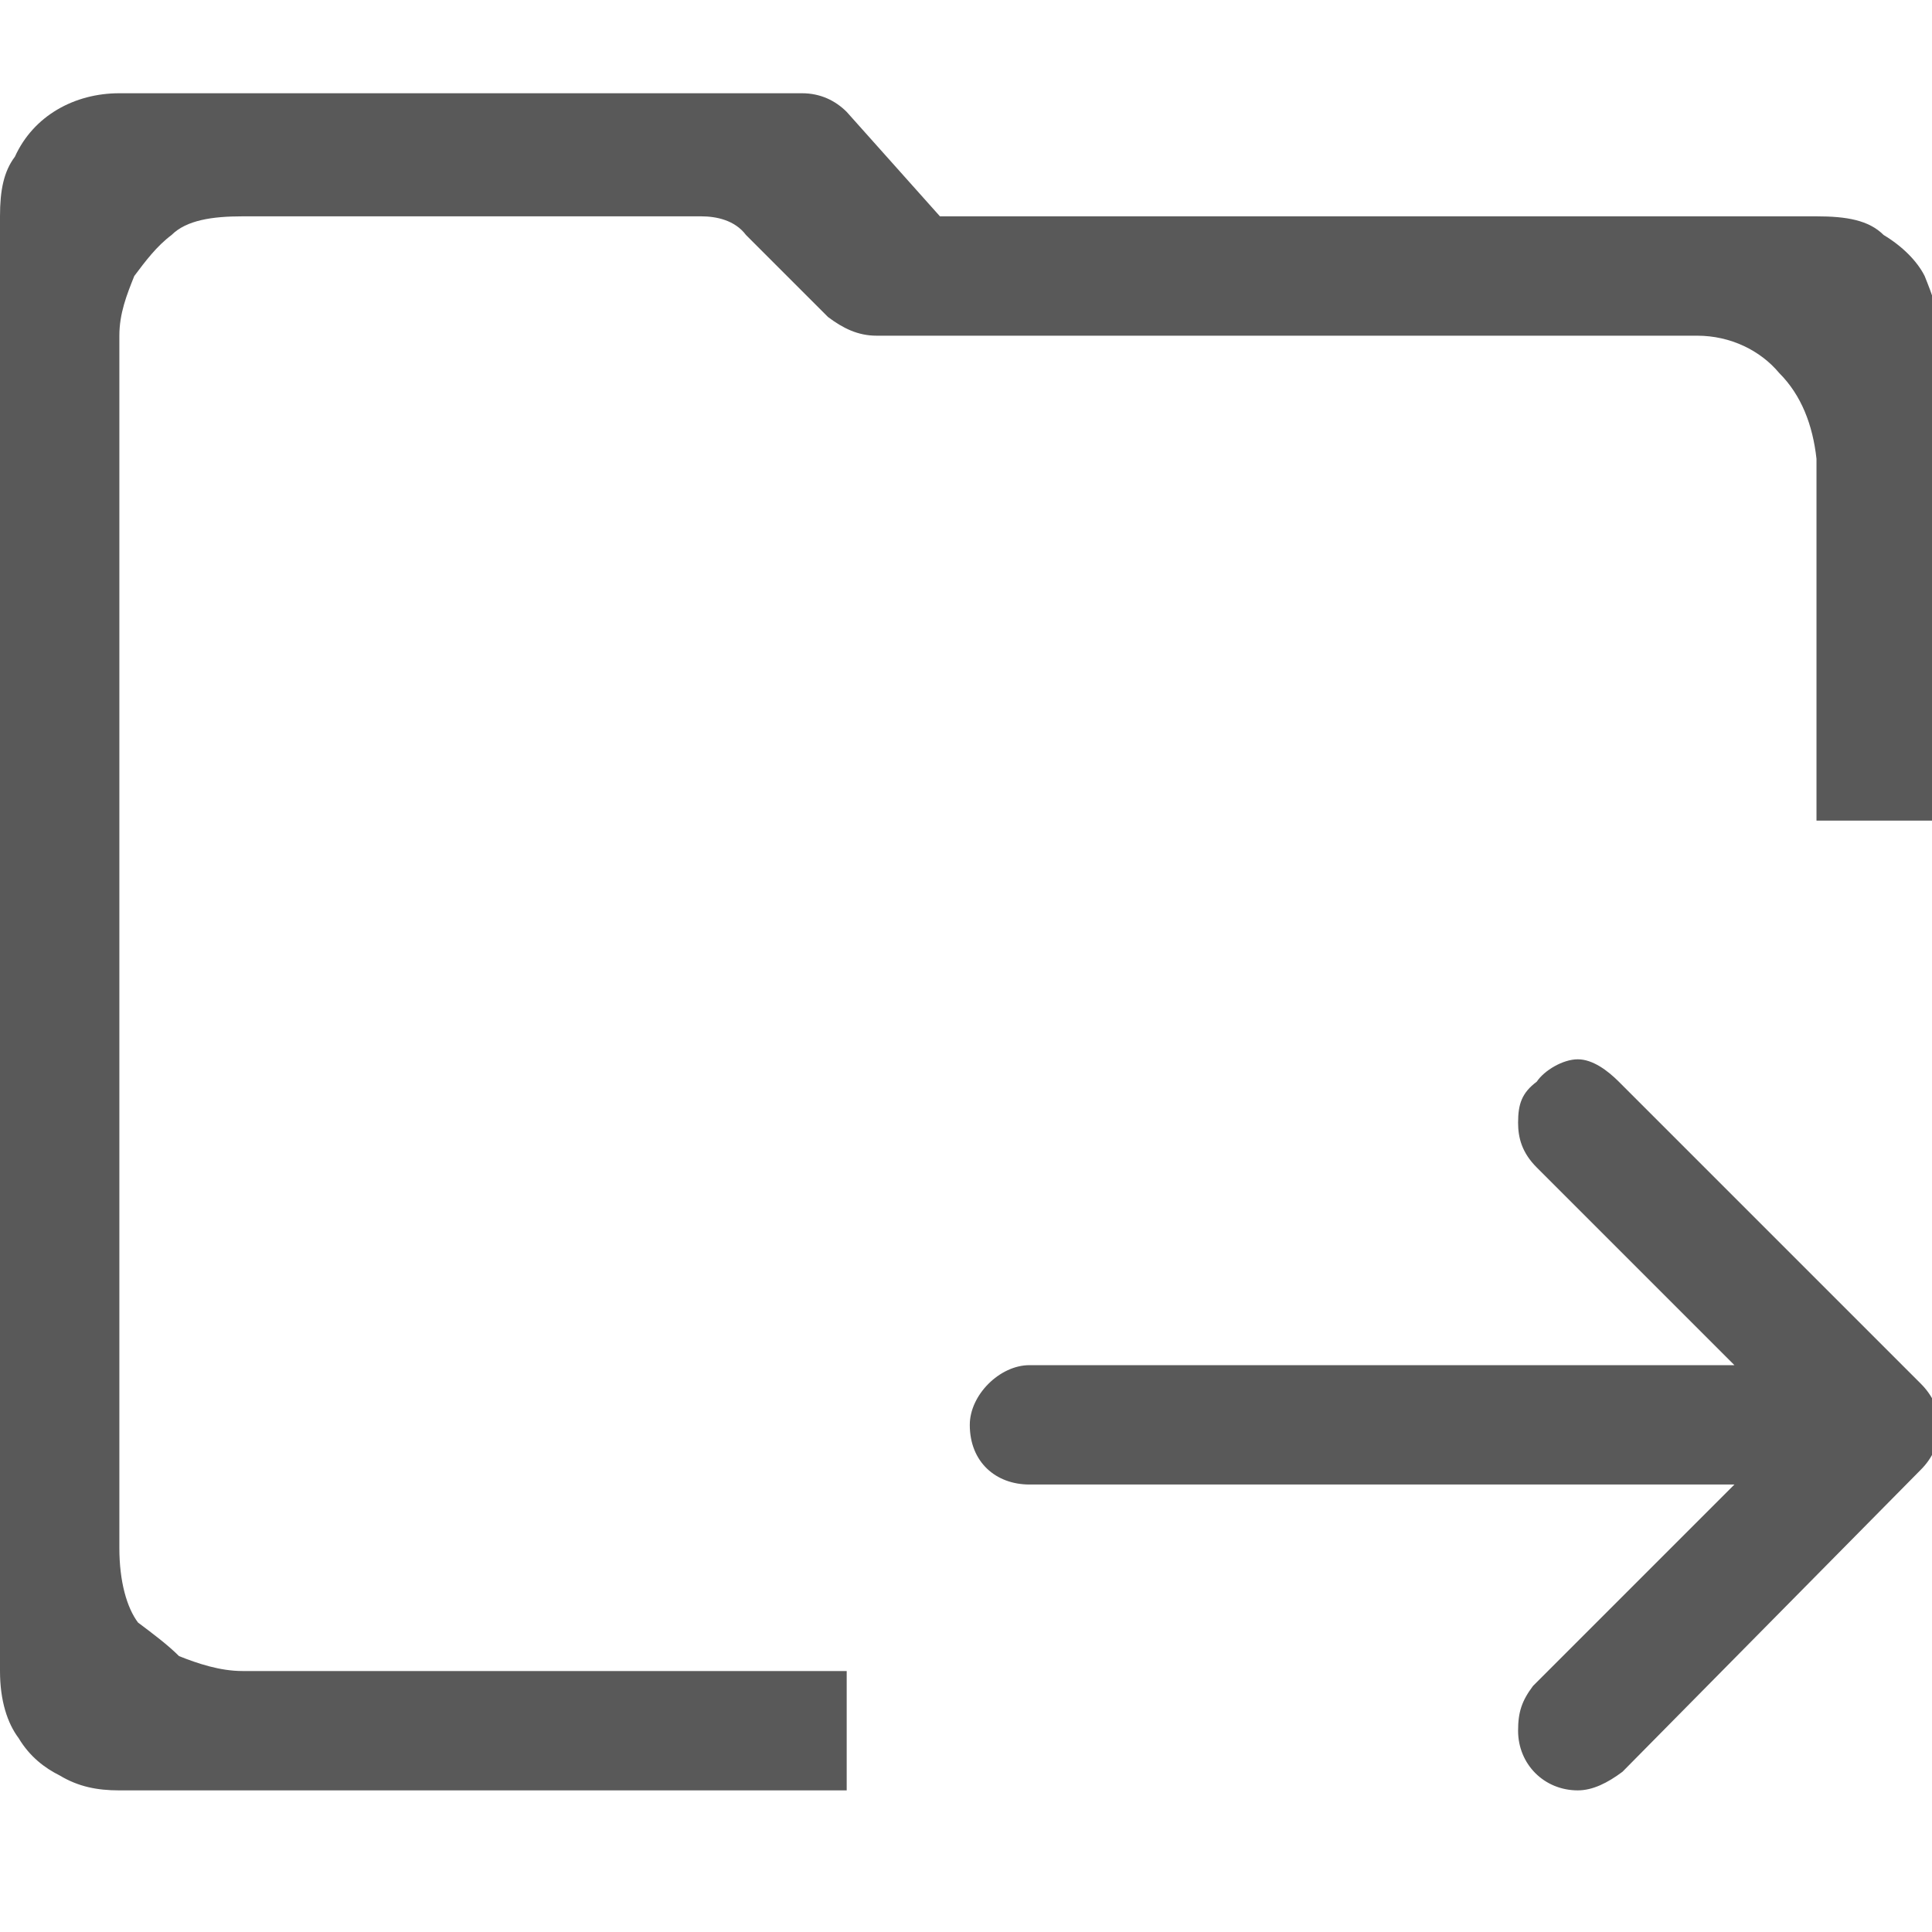 <svg xmlns="http://www.w3.org/2000/svg" version="1.1" xmlns:xlink="http://www.w3.org/1999/xlink" viewBox="0 0 510 510" preserveAspectRatio="xMidYMid">
                    <defs><style>.cls-1{fill:#595959;}</style></defs>
                    <title>move-folder</title>
                    <g id="Layer_2" data-name="Layer 2"><g id="move-folder">
                    <path class="cls-1" d="M0 441.108v-384c0-6.893.985-11.816 3.938-15.754 4.924-10.83 15.754-16.739 27.57-16.739h180.184c4.923 0 8.862 1.97 11.816 4.923l24.615 27.57h231.385c7.877 0 13.784.984 17.723 4.923 4.923 2.954 8.861 6.892 10.83 10.83 1.97 4.924 3.939 9.847 3.939 15.754v128h-32.492v-95.507c-.985-8.862-3.939-16.739-9.846-22.646-4.924-5.908-12.8-9.847-21.662-9.847H231.385c-4.923 0-8.862-1.969-12.8-4.923l-21.662-21.661c-2.954-3.939-7.877-4.923-11.815-4.923H64c-7.877 0-14.77.984-18.708 4.923-3.938 2.954-6.892 6.892-9.846 10.83-1.97 4.924-3.938 9.847-3.938 15.754v320c0 8.862 1.969 15.754 4.923 19.693 3.938 2.954 7.877 5.907 10.83 8.861 4.924 1.97 10.831 3.939 16.739 3.939h159.508v31.507h-192c-5.908 0-10.831-.984-15.754-3.938-3.939-1.97-7.877-4.923-10.83-9.846C1.968 454.892 0 448.985 0 441.108zm256-64.985c0-7.877 7.877-15.754 15.754-15.754h186.092l-52.184-52.184c-3.939-3.939-4.924-7.877-4.924-11.816 0-4.923.985-7.877 4.924-10.83 1.969-2.954 6.892-5.908 10.83-5.908s7.877 2.954 10.831 5.907l79.754 79.754c2.954 2.954 4.923 6.893 4.923 10.831 0 4.923-1.97 8.862-4.923 11.815l-78.77 79.754c-3.938 2.954-7.876 4.923-11.815 4.923-8.861 0-15.754-6.892-15.754-15.753 0-4.924.985-7.877 3.939-11.816l53.17-53.17H271.753c-8.862 0-15.754-5.907-15.754-15.753z"></path>
                    </g></g>
                    </svg>